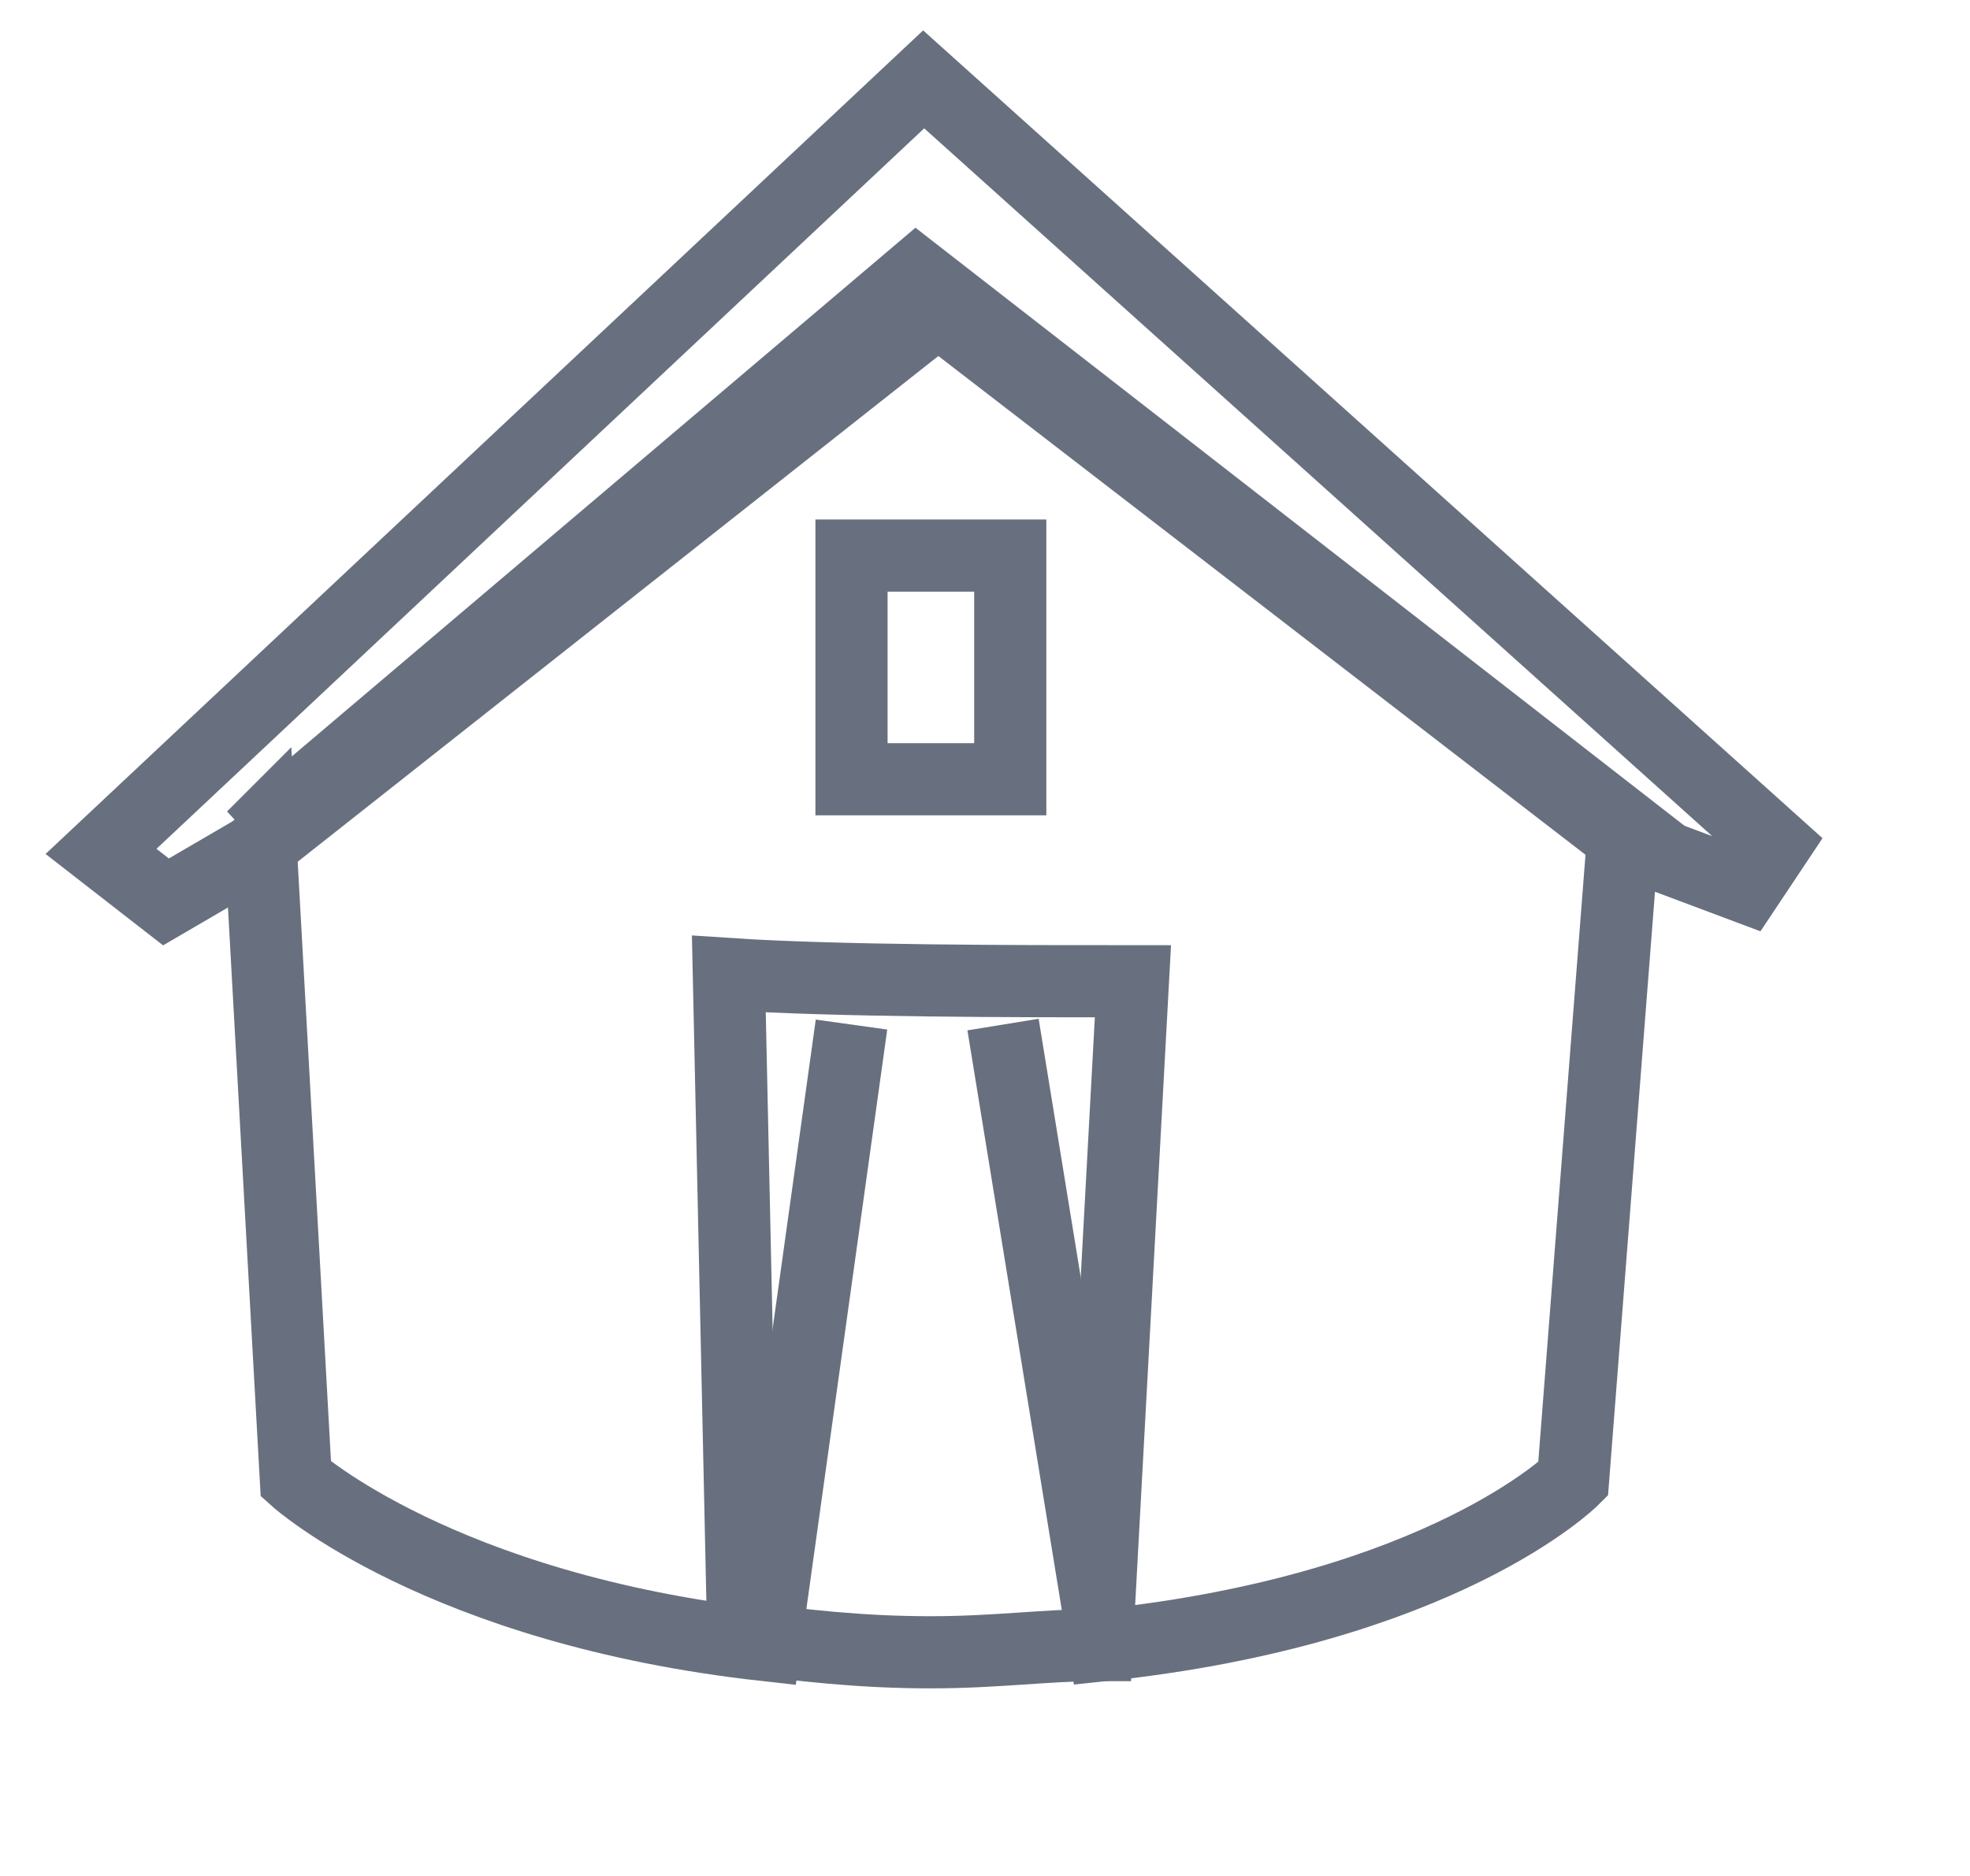 <?xml version="1.0" encoding="utf-8"?>
<!-- Generator: Adobe Illustrator 19.1.0, SVG Export Plug-In . SVG Version: 6.00 Build 0)  -->
<svg version="1.1" id="Layer_1" xmlns="http://www.w3.org/2000/svg" xmlns:xlink="http://www.w3.org/1999/xlink" x="0px" y="0px"
	 viewBox="0 0 27.3 26" style="enable-background:new 0 0 27.3 26;" xml:space="preserve">
<style type="text/css">
	.st0{fill:none; stroke: #68707F;}
	.st1{fill:none; stroke: #68707F;}		
</style>
<g>
	<path class="st0" d="M13.9,14.2l1.4,8.6c4.7-0.5,6.5-2.3,6.5-2.3l0.7-9l0.1,0l-9.9-7.7l-9.2,7.8l0.1-0.1l0.5,9c0,0,2,1.8,6.5,2.3
		l1.2-8.6"/>
	<path class="st0" d="M15.9,13.6"/>
</g>
<rect x="11.8" y="7.7" class="st1" width="2.2" height="3.1"/>
<polygon class="st1" points="22.6,11.7 24.2,12.3 24.6,11.7 12.8,1.1 1.4,11.8 2.3,12.5 3.5,11.8 13,4.3 "/>
<path class="st1" d="M10.1,13.5l0.2,9.2c0.8,0.1,1.6,0.2,2.6,0.2c0.9,0,1.6-0.1,2.3-0.1l0.5-9.2C14.1,13.6,11.6,13.6,10.1,13.5z"/>
</svg>

